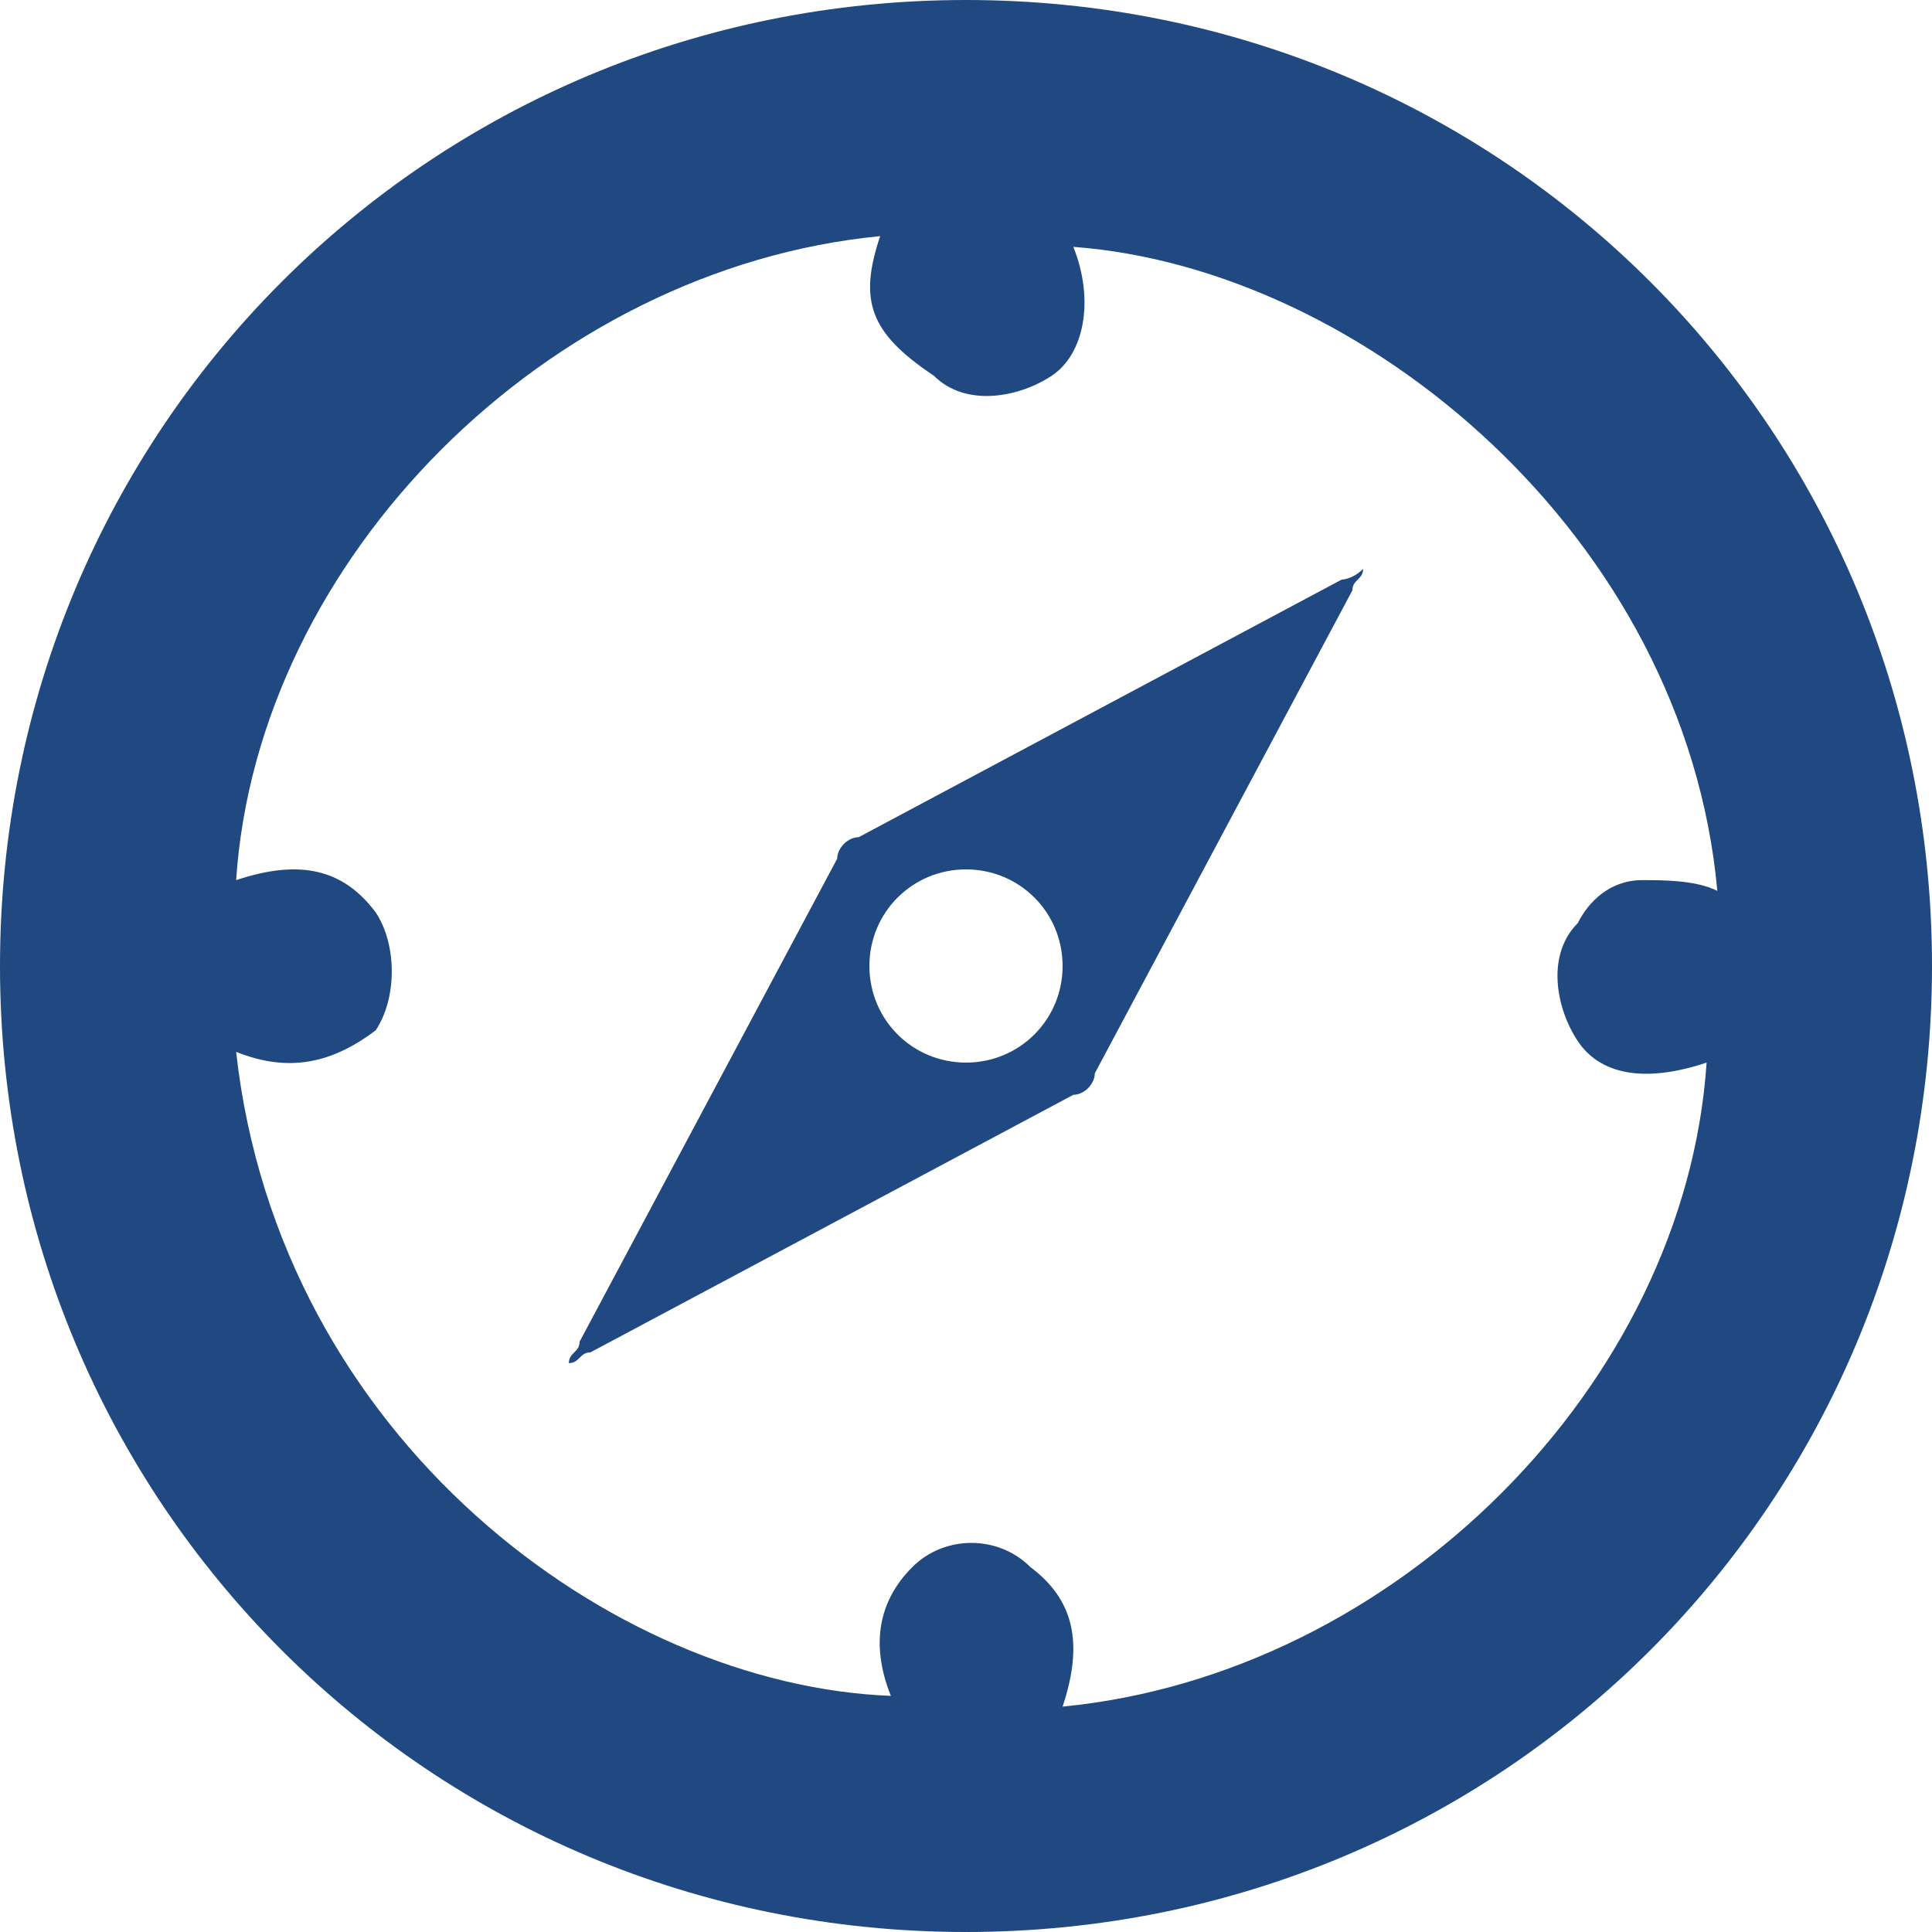 <?xml version="1.0" encoding="utf-8"?>
<!-- Generator: Adobe Illustrator 19.1.0, SVG Export Plug-In . SVG Version: 6.00 Build 0)  -->
<svg version="1.1" id="Layer_1" xmlns="http://www.w3.org/2000/svg" xmlns:xlink="http://www.w3.org/1999/xlink" x="0px" y="0px"
	 viewBox="0 0 18 18" style="enable-background:new 0 0 18 18;" xml:space="preserve">
<style type="text/css">
	.st0{fill:#1F4980;}
</style>
<g>
	<g>
		<path class="st0" d="M18,9c0,5-4,9-9,9c-5,0-9-4-9-9c0-5,4-9,9-9C14,0,18,4,18,9z M2.2,9.8c0.4,3.6,3.5,5.9,6.1,6
			c-0.2-0.5-0.1-0.9,0.2-1.2c0.3-0.3,0.8-0.3,1.1,0c0.4,0.3,0.5,0.7,0.3,1.3c3.1-0.3,5.8-3,6-6c-0.6,0.2-1,0.1-1.2-0.2
			c-0.2-0.3-0.3-0.8,0-1.1c0.1-0.2,0.3-0.4,0.6-0.4c0.2,0,0.5,0,0.7,0.1c-0.3-3.3-3.3-5.8-6-6c0.2,0.5,0.1,1-0.2,1.2
			c-0.3,0.2-0.8,0.3-1.1,0C8.1,3.1,8,2.8,8.2,2.2c-3.1,0.3-5.8,3-6,6c0.6-0.2,1-0.1,1.3,0.3c0.2,0.3,0.2,0.8,0,1.1
			C3.1,9.9,2.7,10,2.2,9.8z"/>
		<path class="st0" d="M5.3,12.7c0-0.1,0.1-0.1,0.1-0.2C6.2,11,7,9.5,7.8,8c0-0.1,0.1-0.2,0.2-0.2c1.5-0.8,3-1.6,4.5-2.4
			c0,0,0.1,0,0.2-0.1c0,0.1-0.1,0.1-0.1,0.2C11.8,7,11,8.5,10.2,10c0,0.1-0.1,0.2-0.2,0.2c-1.5,0.8-3,1.6-4.5,2.4
			C5.4,12.6,5.4,12.7,5.3,12.7z M9.9,9c0-0.5-0.4-0.9-0.9-0.9C8.5,8.1,8.1,8.5,8.1,9c0,0.5,0.4,0.9,0.9,0.9C9.5,9.9,9.9,9.5,9.9,9z"
			/>
	</g>
</g>
</svg>
